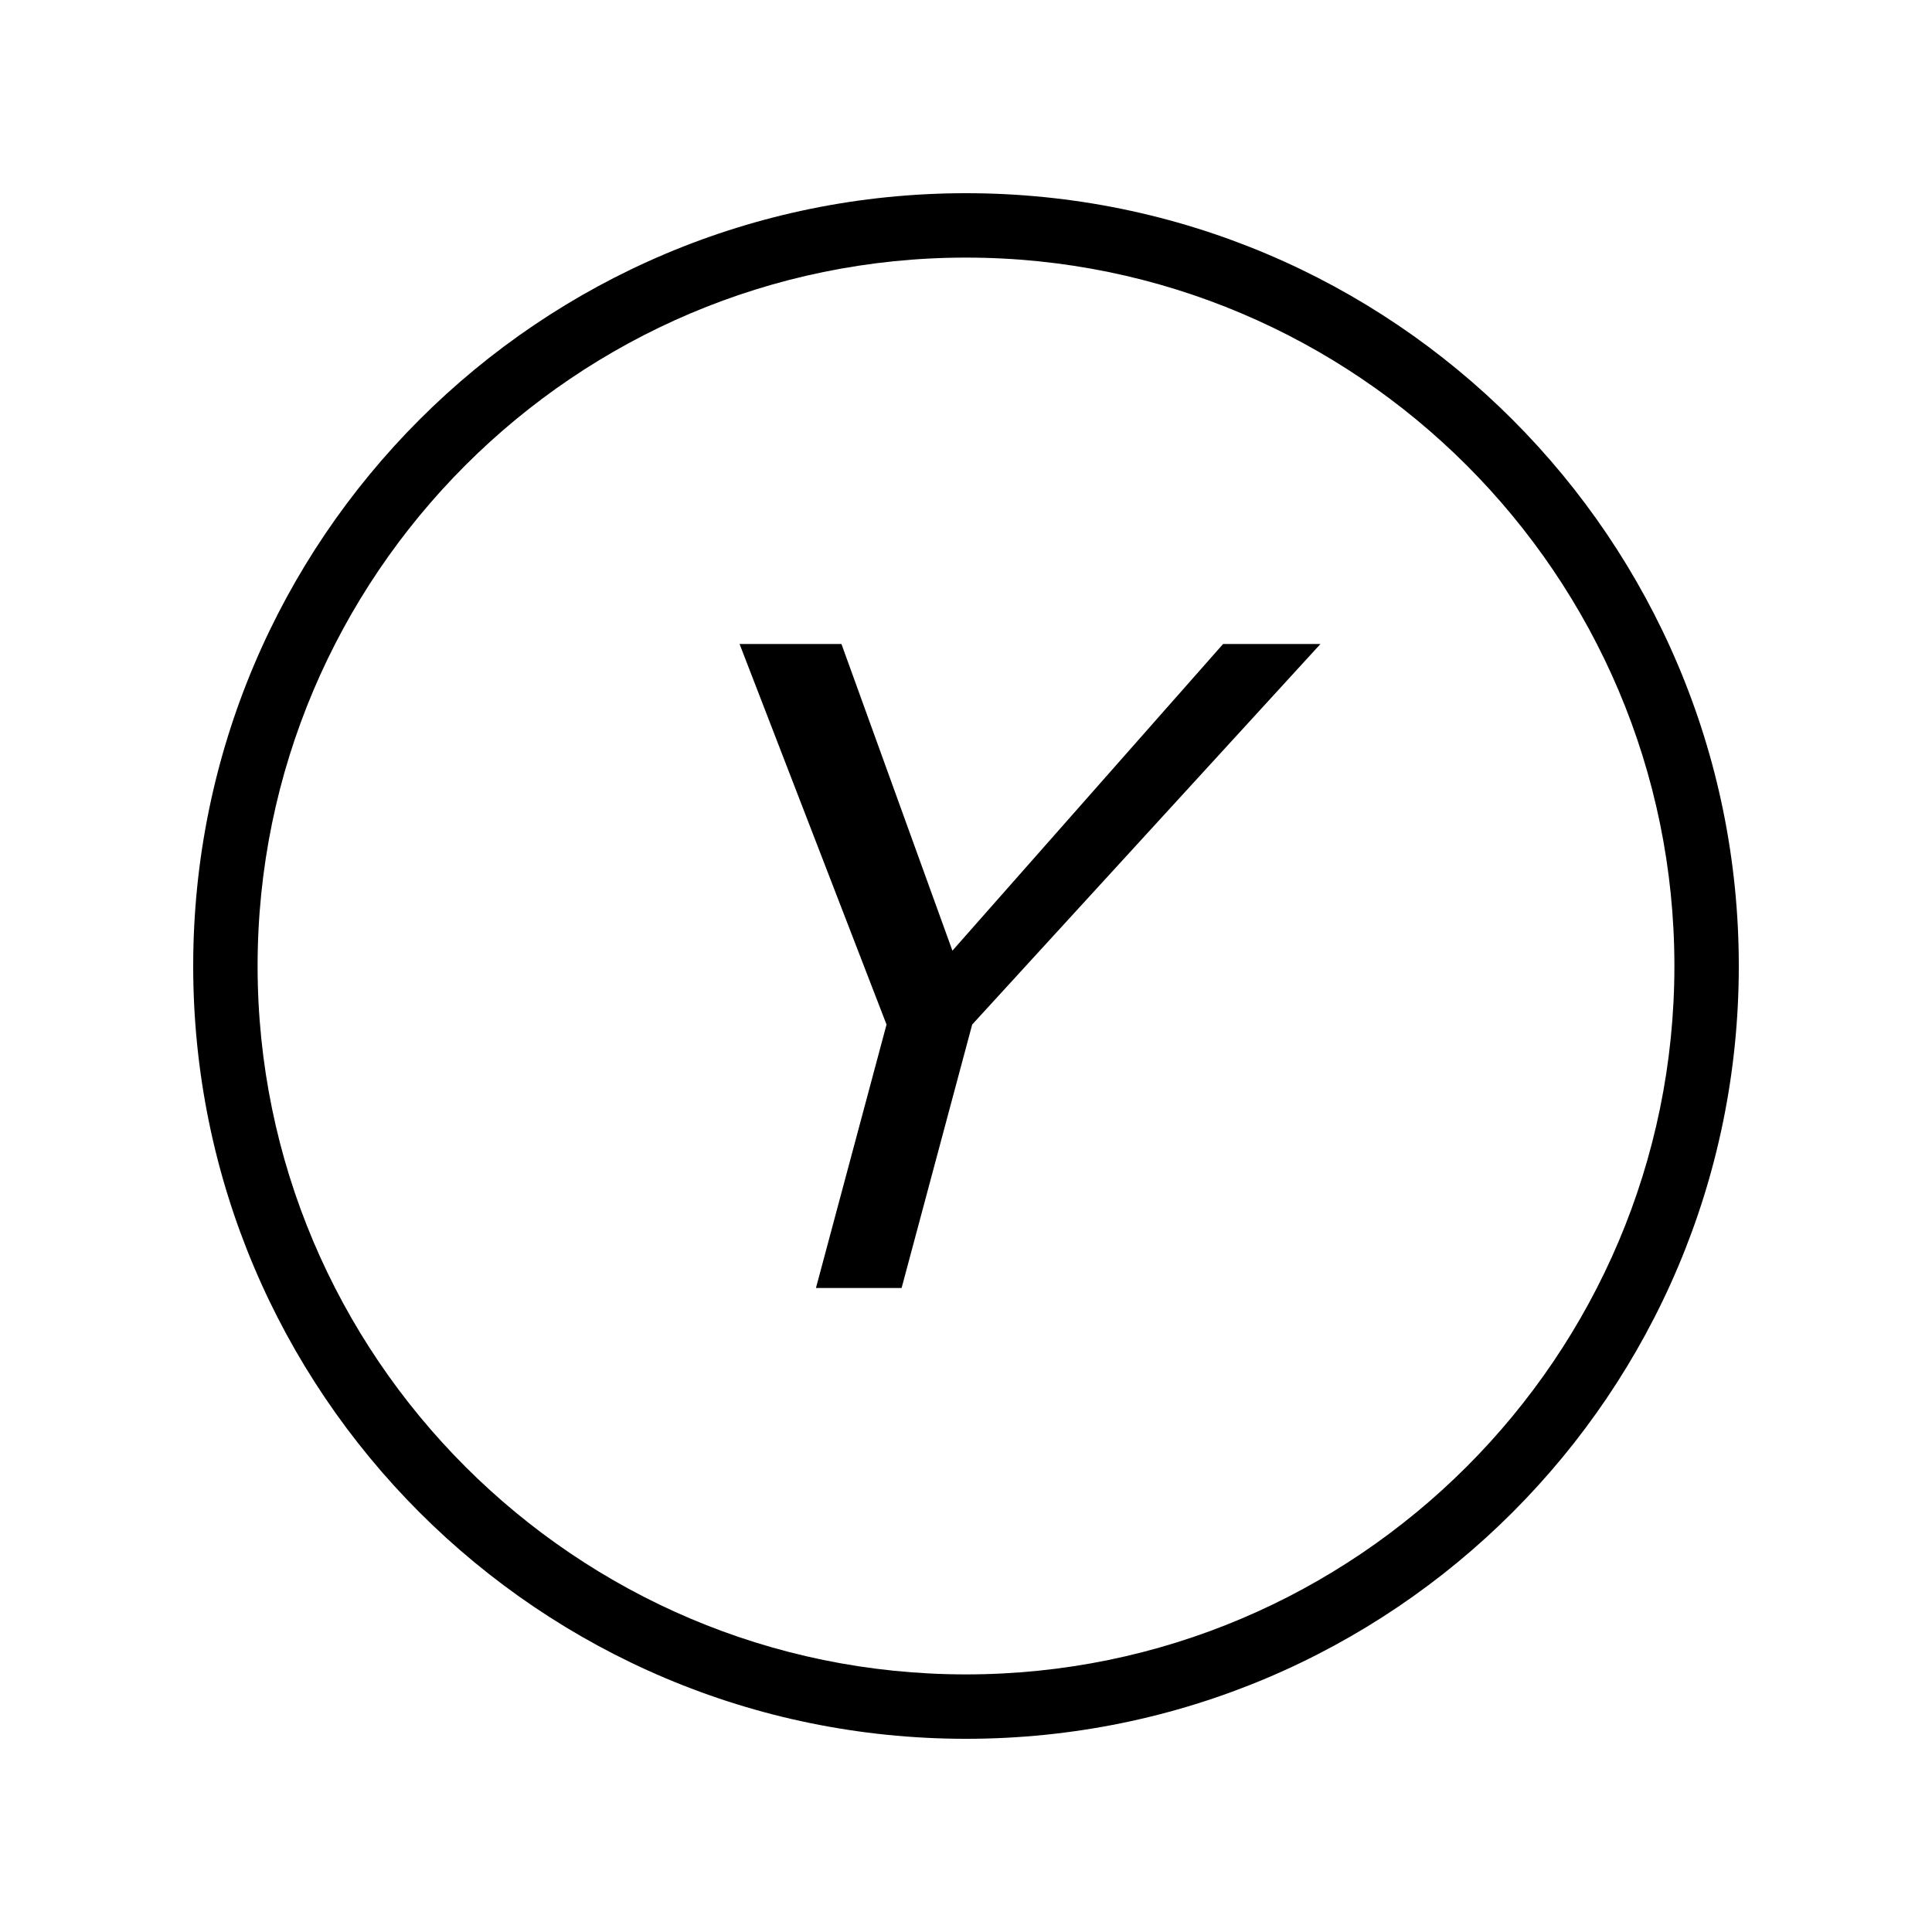 <?xml version="1.0" encoding="iso-8859-1"?>
<!DOCTYPE svg PUBLIC "-//W3C//DTD SVG 1.1//EN" "http://www.w3.org/Graphics/SVG/1.1/DTD/svg11.dtd">
<svg version="1.1" xmlns="http://www.w3.org/2000/svg" xmlns:xlink="http://www.w3.org/1999/xlink" x="0px" y="0px" width="30" height="30" viewBox="0 0 30 30" xml:space="preserve">
    <g transform="translate(-270 -260)">
        <g xmlns="http://www.w3.org/2000/svg" xmlns:xlink="http://www.w3.org/1999/xlink" id="character-y-7">
		<path d="M285,287c6.627,0,12-5.373,12-12s-5.373-12-12-12s-12,5.373-12,12S278.373,287,285,287z M285,264c6.065,0,11,4.935,11,11    s-4.935,11-11,11s-11-4.935-11-11S278.935,264,285,264z"/>
		<polygon points="282.67,280 284,280 285.096,275.909 290.504,270 288.992,270 284.789,274.762 283.066,270 281.484,270     283.766,275.909   "/>
	</g>
	
    </g>
</svg>
